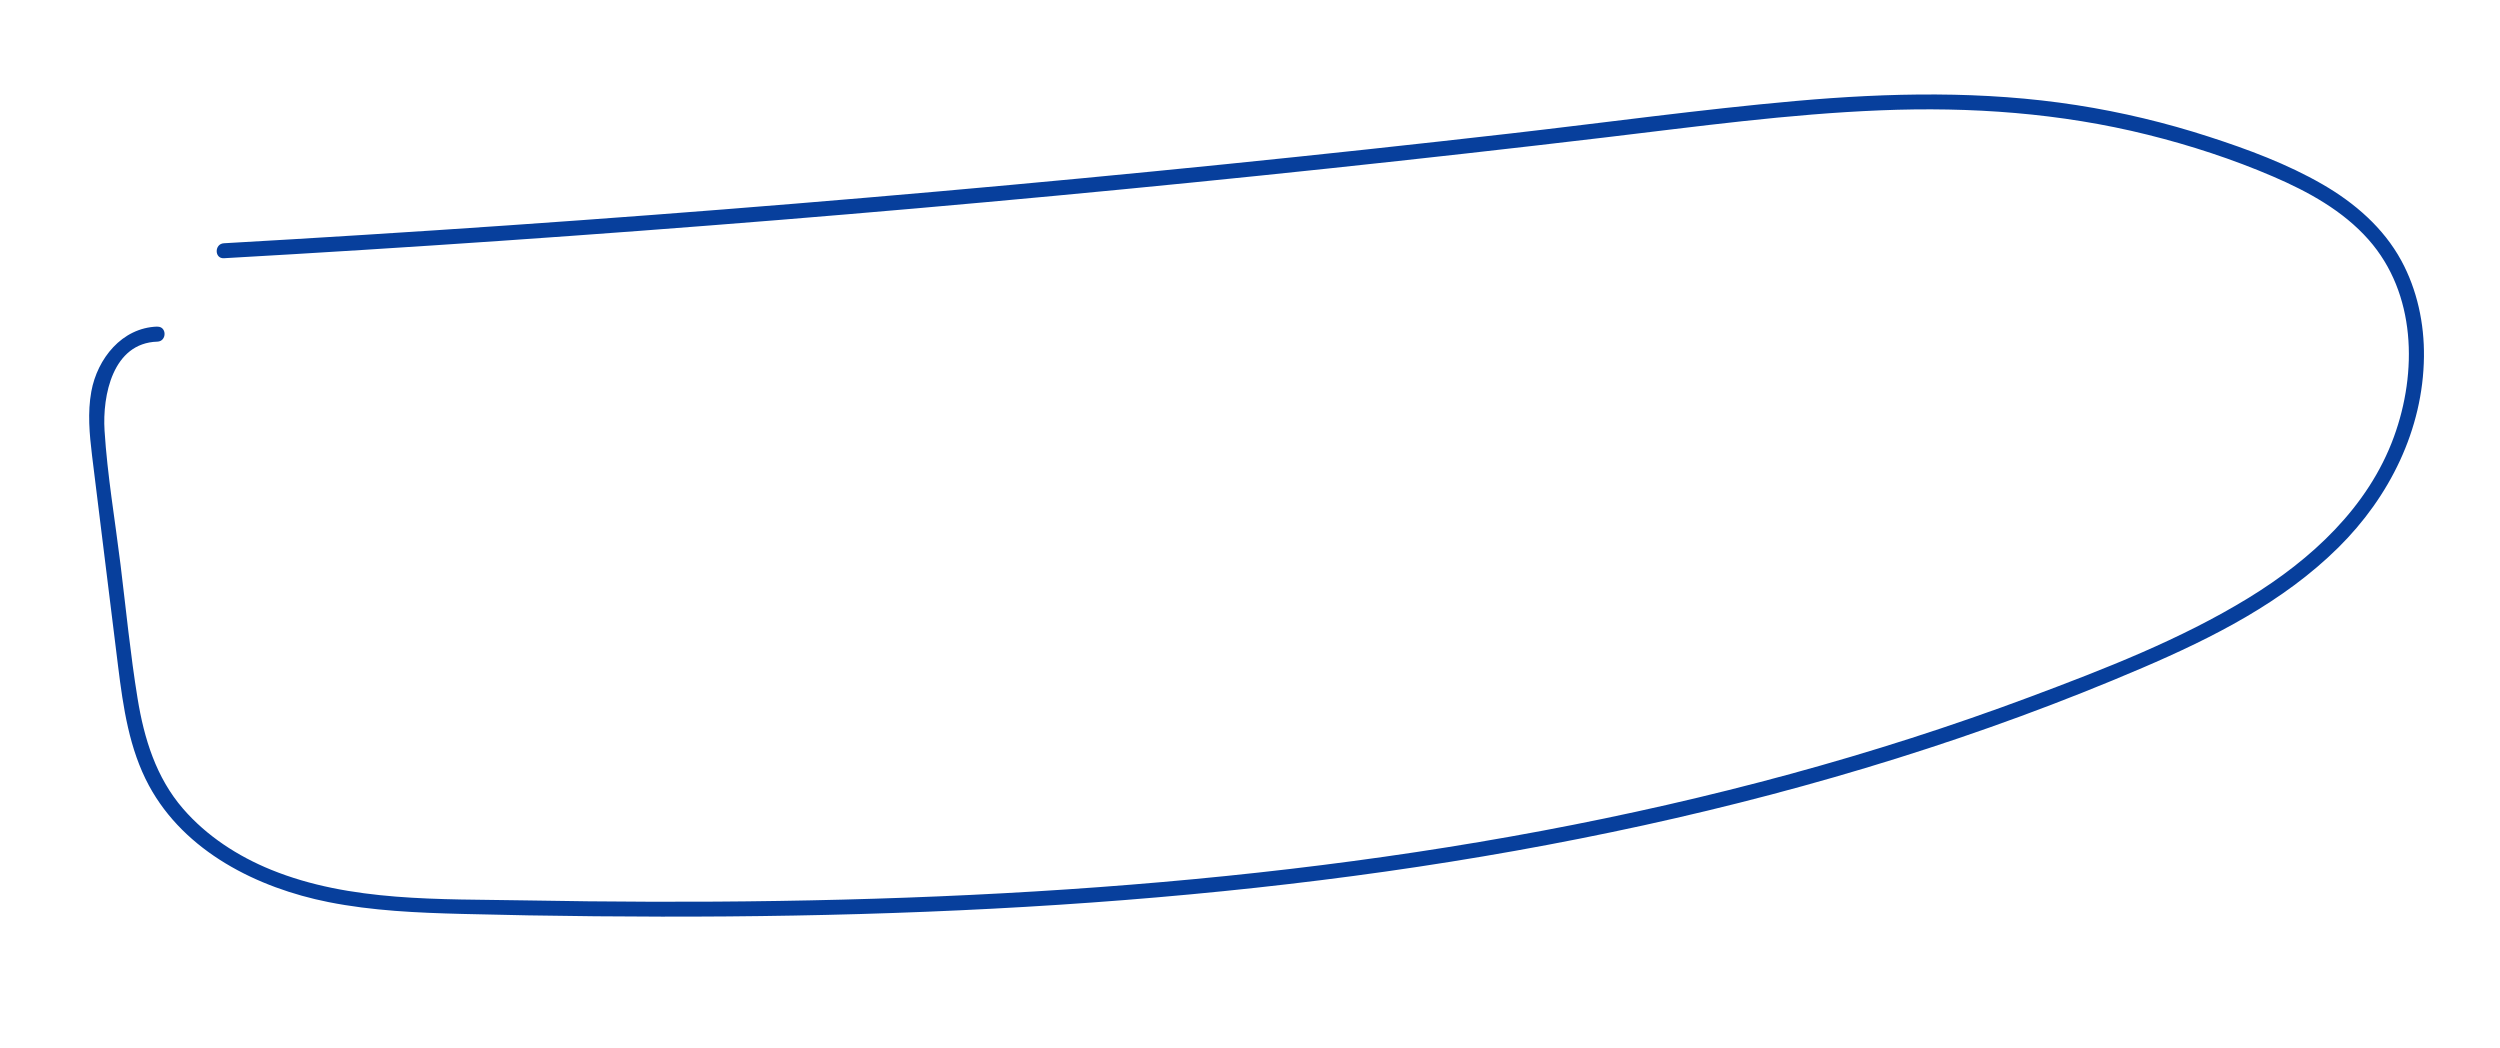 <?xml version="1.0" encoding="UTF-8"?><svg id="Layer_1" xmlns="http://www.w3.org/2000/svg" width="501" height="210" viewBox="0 0 501 210"><defs><style>.cls-1{fill:#073f9c;stroke-width:0px;}</style></defs><path class="cls-1" d="M31.52,65.45c-7.09.22-12.02,6.43-13.22,13.01-.77,4.24-.37,8.54.14,12.79.57,4.75,1.17,9.5,1.76,14.26,1.16,9.35,2.3,18.71,3.47,28.06,1.02,8.17,2.22,16.52,6.18,23.86,7.16,13.25,21.73,20.51,35.98,23.35,8.8,1.75,17.79,2.14,26.74,2.37,8.9.23,17.81.39,26.71.47,35.38.35,70.8-.46,106.08-3.25s69.79-7.48,104.05-14.98c34.15-7.48,67.76-17.76,99.9-31.54,14.13-6.06,28.26-13.2,39.29-24.12,10.25-10.14,16.99-23.64,17.16-38.23.08-6.67-1.35-13.4-4.54-19.28-3.58-6.58-9.35-11.56-15.77-15.27-7.1-4.1-14.97-7.02-22.75-9.54-8.66-2.81-17.54-4.94-26.53-6.34-18.67-2.91-37.58-2.5-56.35-.83-19.06,1.7-38.03,4.32-57.04,6.5-38.14,4.36-76.33,8.23-114.57,11.61-38.39,3.4-76.82,6.31-115.28,8.72-9.35.59-18.71,1.15-28.06,1.68-1.92.11-1.93,3.11,0,3,37.12-2.1,74.21-4.66,111.27-7.67,36.75-2.99,73.47-6.43,110.14-10.32,18.49-1.96,36.96-4.03,55.42-6.22s36.71-4.69,55.19-5.43c18.02-.73,36,.53,53.53,4.9,8.55,2.13,17.01,4.89,25.11,8.37,7.04,3.03,13.98,6.83,19.12,12.64,9.54,10.79,9.82,26.56,5.09,39.53-5.14,14.11-16.59,24.59-29.13,32.27-13.64,8.35-28.81,14.23-43.74,19.82-15.78,5.9-31.84,11.04-48.09,15.47-32.84,8.96-66.42,15.06-100.21,19.03-34.02,4-68.27,5.88-102.51,6.41-16.98.27-33.97.2-50.95-.11-16.87-.31-34.88.35-50.79-6.14-6.66-2.71-12.9-6.76-17.63-12.22-5.42-6.26-7.81-14.07-9.12-22.1-1.45-8.89-2.32-17.9-3.42-26.84s-2.64-17.89-3.2-26.85c-.44-7.04,1.63-17.55,10.58-17.82,1.93-.06,1.93-3.06,0-3h0Z"/></svg>